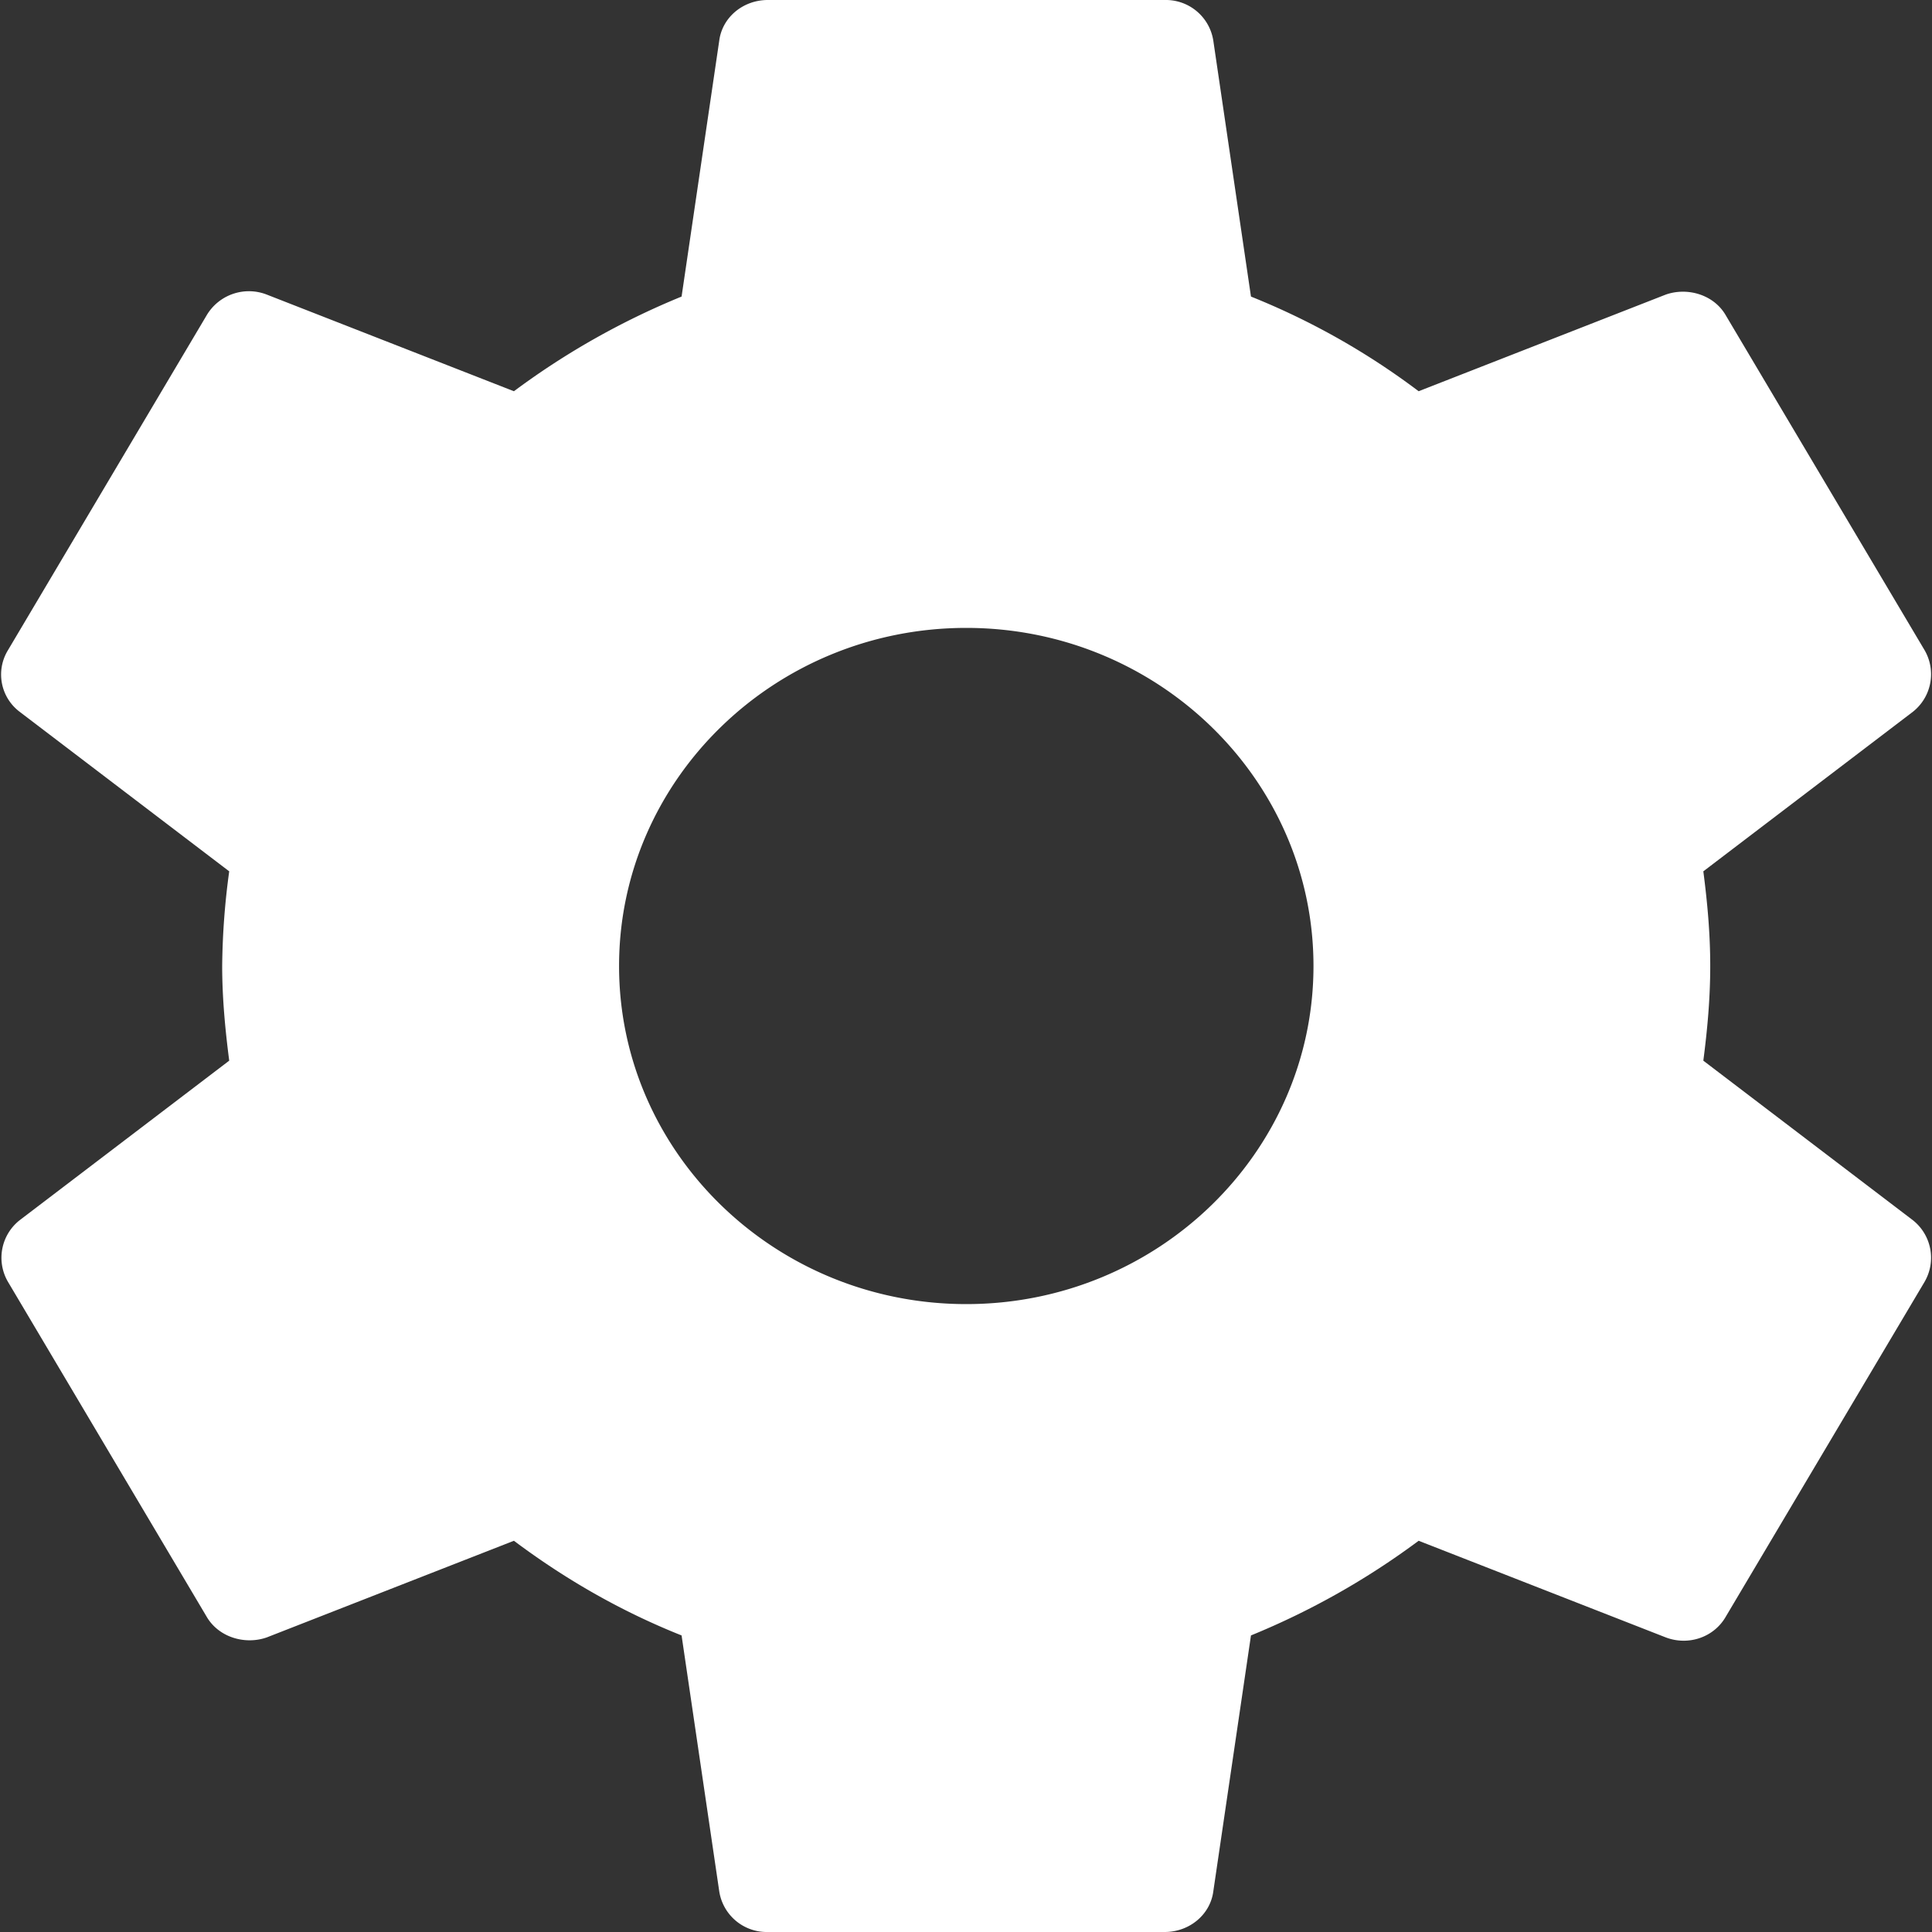 <svg xmlns="http://www.w3.org/2000/svg" width="14" height="14">
    <rect width="100%" height="100%" fill="#333333" stroke="none"/>
    <path fill="#FFF" fill-rule="evenodd" d="M12.343 7.686c.029-.224.05-.448.05-.686 0-.238-.021-.462-.05-.686l1.517-1.155a.347.347 0 0 0 .086-.448l-1.438-2.422c-.086-.154-.28-.21-.438-.154l-1.79.7a5.282 5.282 0 0 0-1.215-.686L8.792.294A.348.348 0 0 0 8.44 0H5.564c-.18 0-.33.126-.352.294l-.273 1.855a5.554 5.554 0 0 0-1.215.686l-1.79-.7a.356.356 0 0 0-.439.154L.058 4.711a.338.338 0 0 0 .086.448l1.517 1.155A5.363 5.363 0 0 0 1.61 7c0 .231.022.462.051.686L.144 8.841a.346.346 0 0 0-.086.448l1.437 2.422c.087.154.281.21.439.154l1.79-.7c.374.28.776.511 1.215.686l.273 1.855a.348.348 0 0 0 .352.294H8.44c.179 0 .33-.126.352-.294l.273-1.855a5.554 5.554 0 0 0 1.215-.686l1.79.7c.165.063.352 0 .438-.154l1.438-2.422a.347.347 0 0 0-.086-.448l-1.517-1.155zM7.002 9.45C5.614 9.45 4.486 8.351 4.486 7c0-1.351 1.128-2.45 2.516-2.45 1.387 0 2.516 1.099 2.516 2.45 0 1.351-1.129 2.45-2.516 2.45z"/>
</svg>
